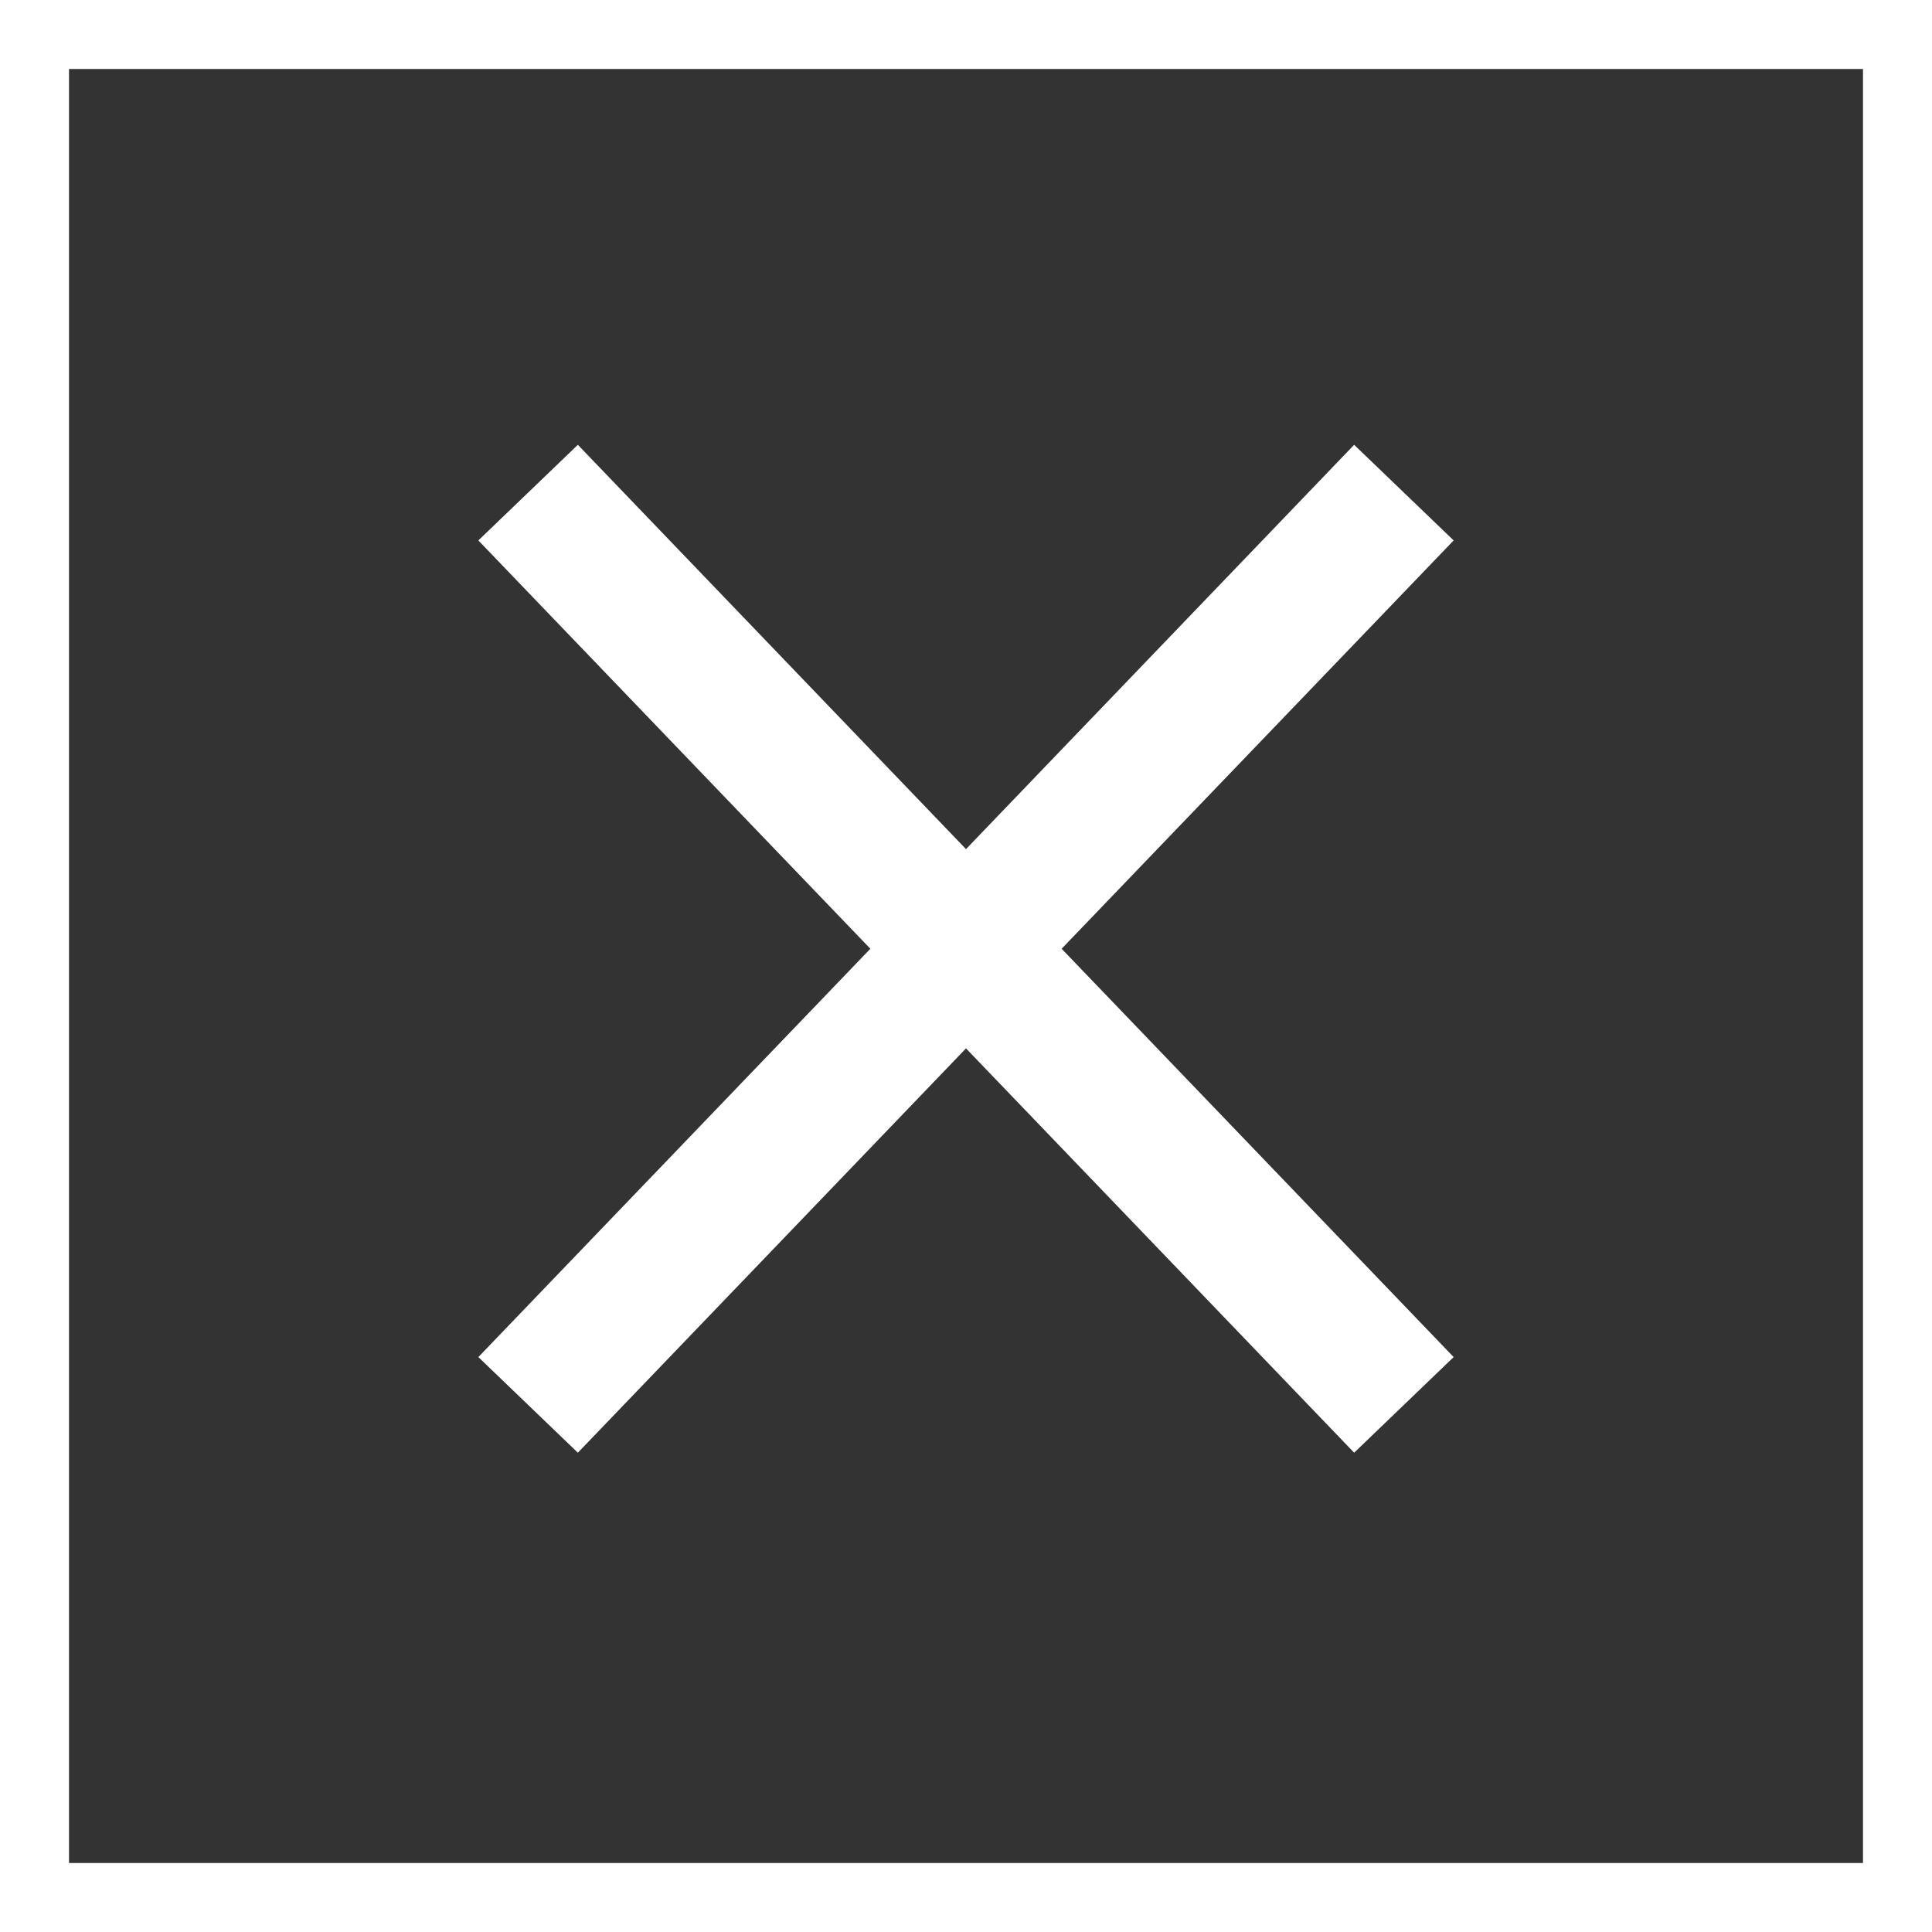 <svg width="56" height="56" viewBox="0 0 56 56" fill="none" xmlns="http://www.w3.org/2000/svg">
<rect x="0" y="0" width="56" height="56" fill="#333333" stroke="none"/>
<path d="M39.279 14.307L28 26.056L16.721 14.307L15.279 15.693L26.614 27.5L15.279 39.307L16.721 40.693L28 28.944L39.279 40.693L40.721 39.307L29.386 27.5L40.721 15.693L39.279 14.307ZM1 1H55V55H1V1Z" stroke="white" stroke-width="2"/>
</svg>
